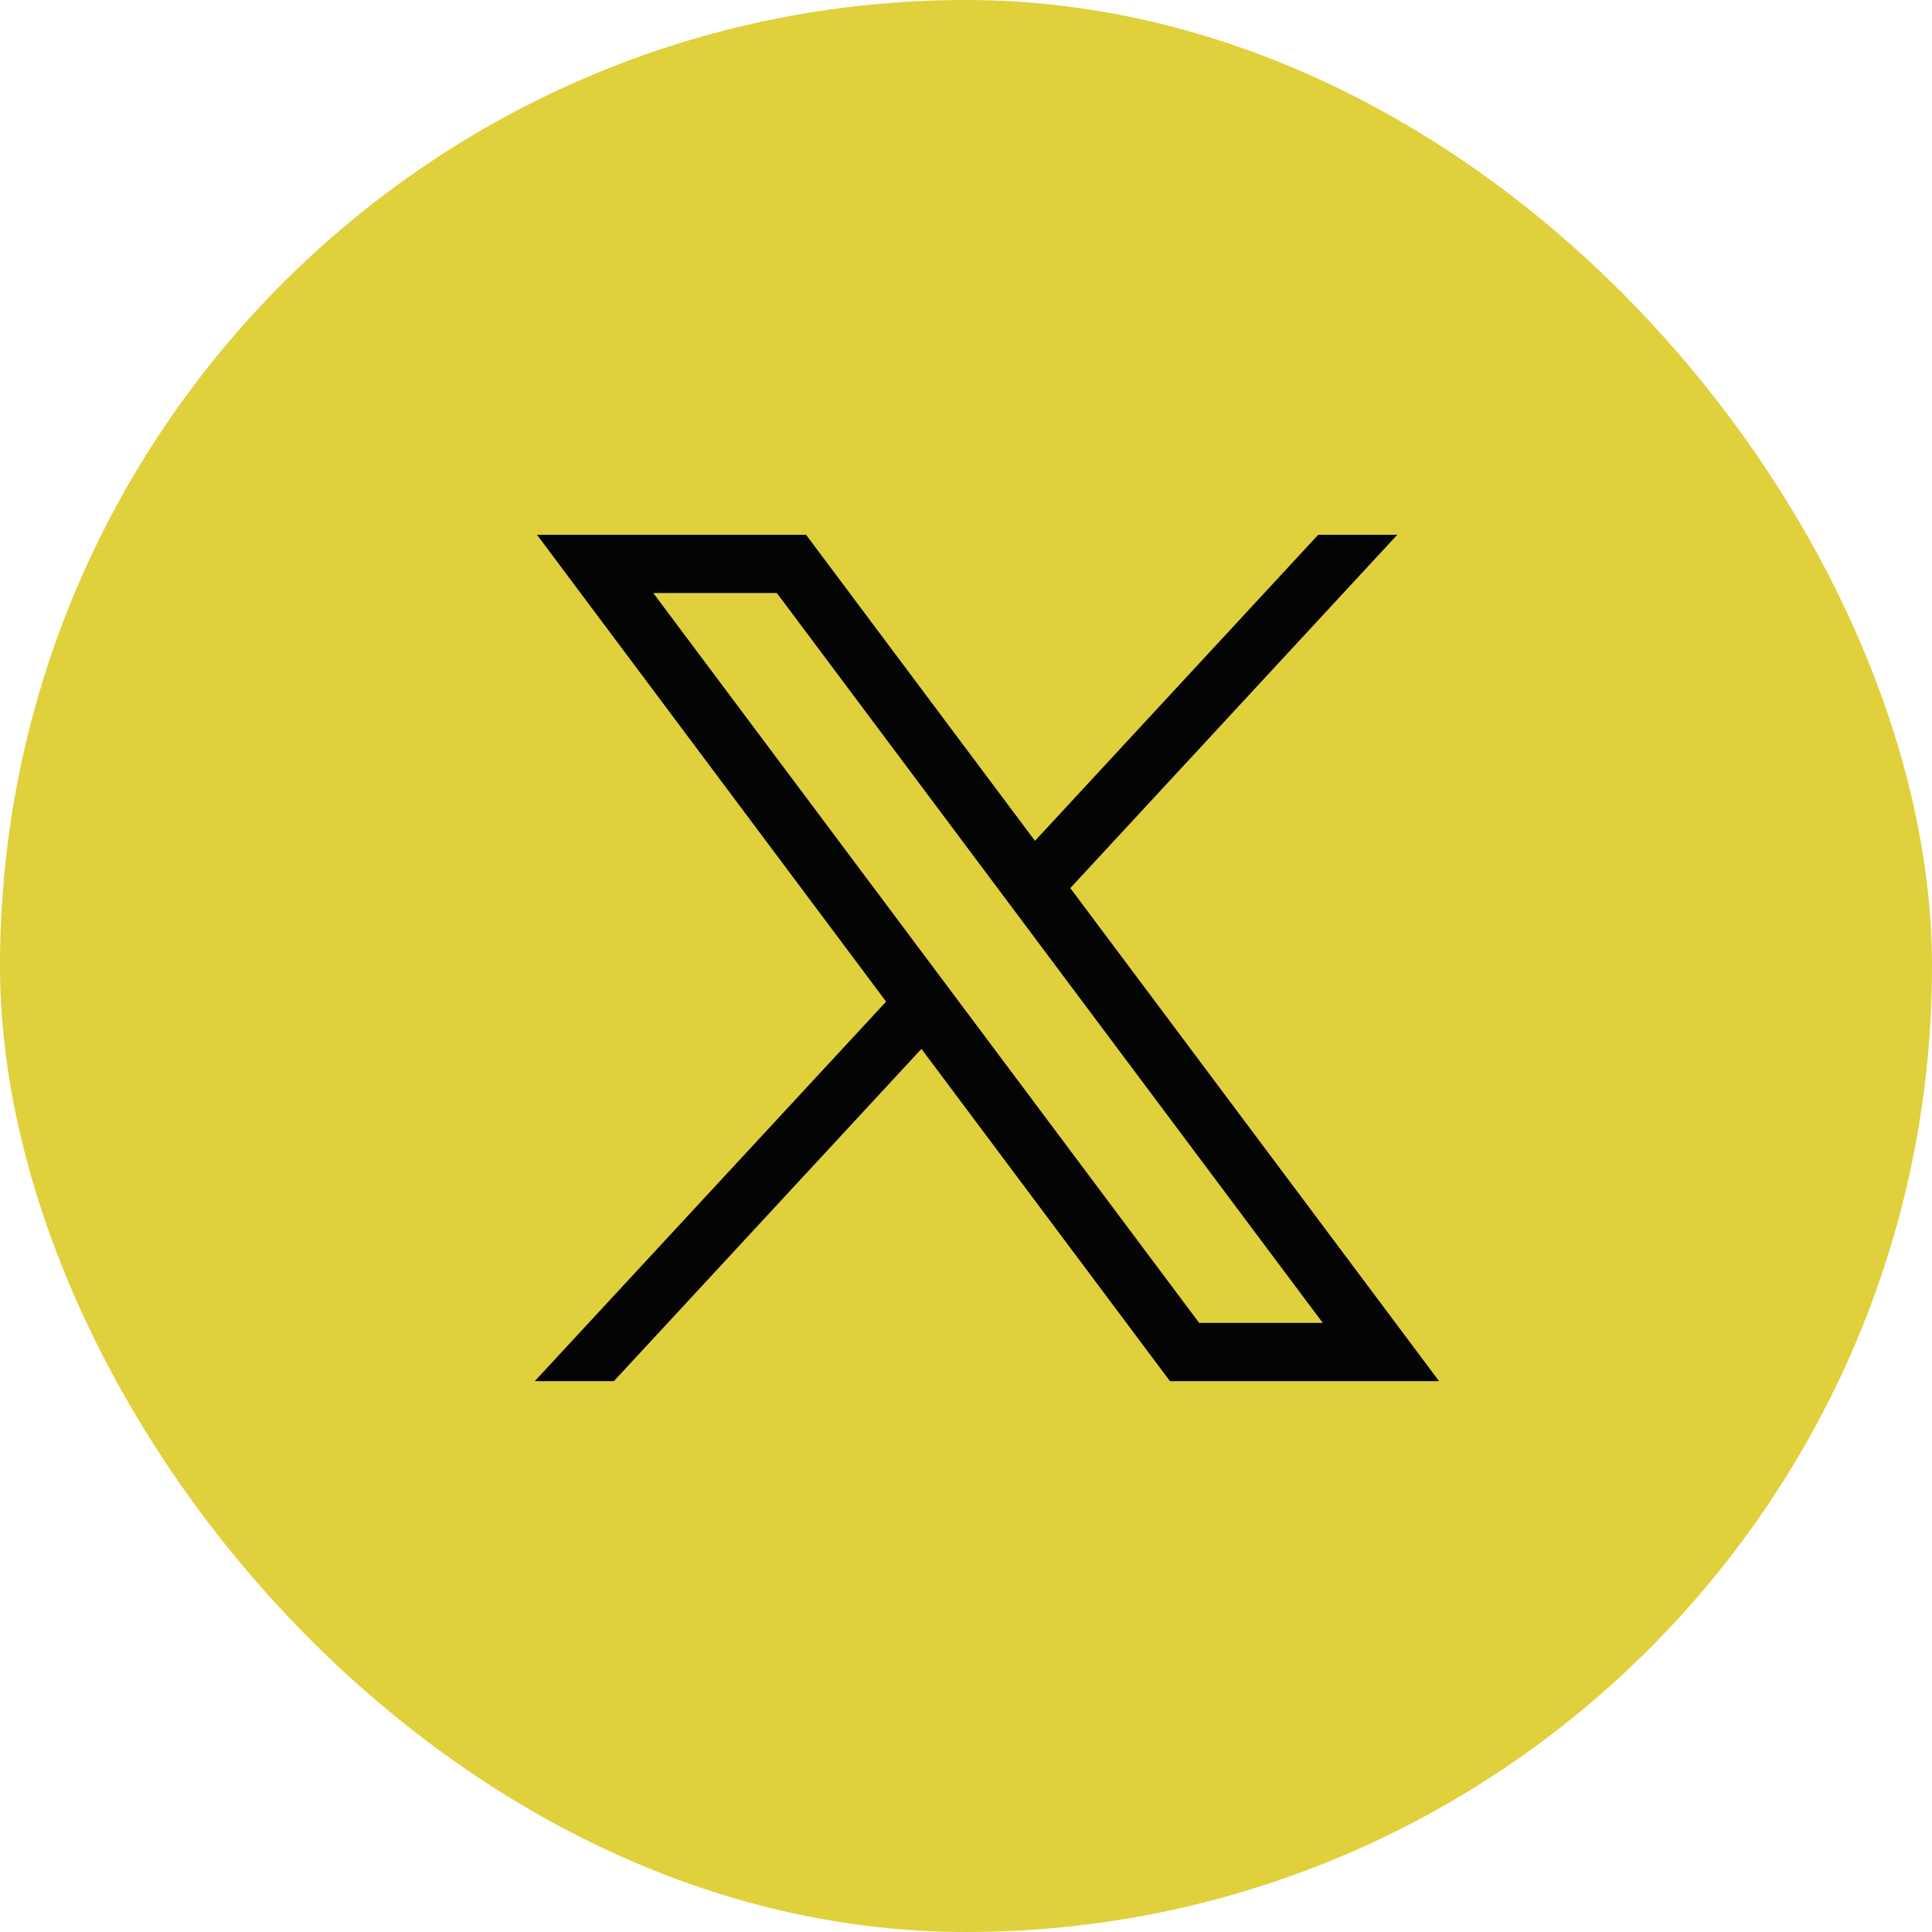 <svg width="46" height="46" viewBox="0 0 46 46" fill="none" xmlns="http://www.w3.org/2000/svg">
<rect width="46" height="46" rx="23" fill="#E0D03B"/>
<path d="M12.786 12.733L21.098 23.848L12.733 32.884H14.616L21.939 24.973L27.856 32.884H34.263L25.483 21.145L33.268 12.733H31.386L24.642 20.02L19.192 12.733H12.786ZM15.554 14.12H18.497L31.494 31.497H28.551L15.554 14.12Z" fill="#040404"/>
</svg>
